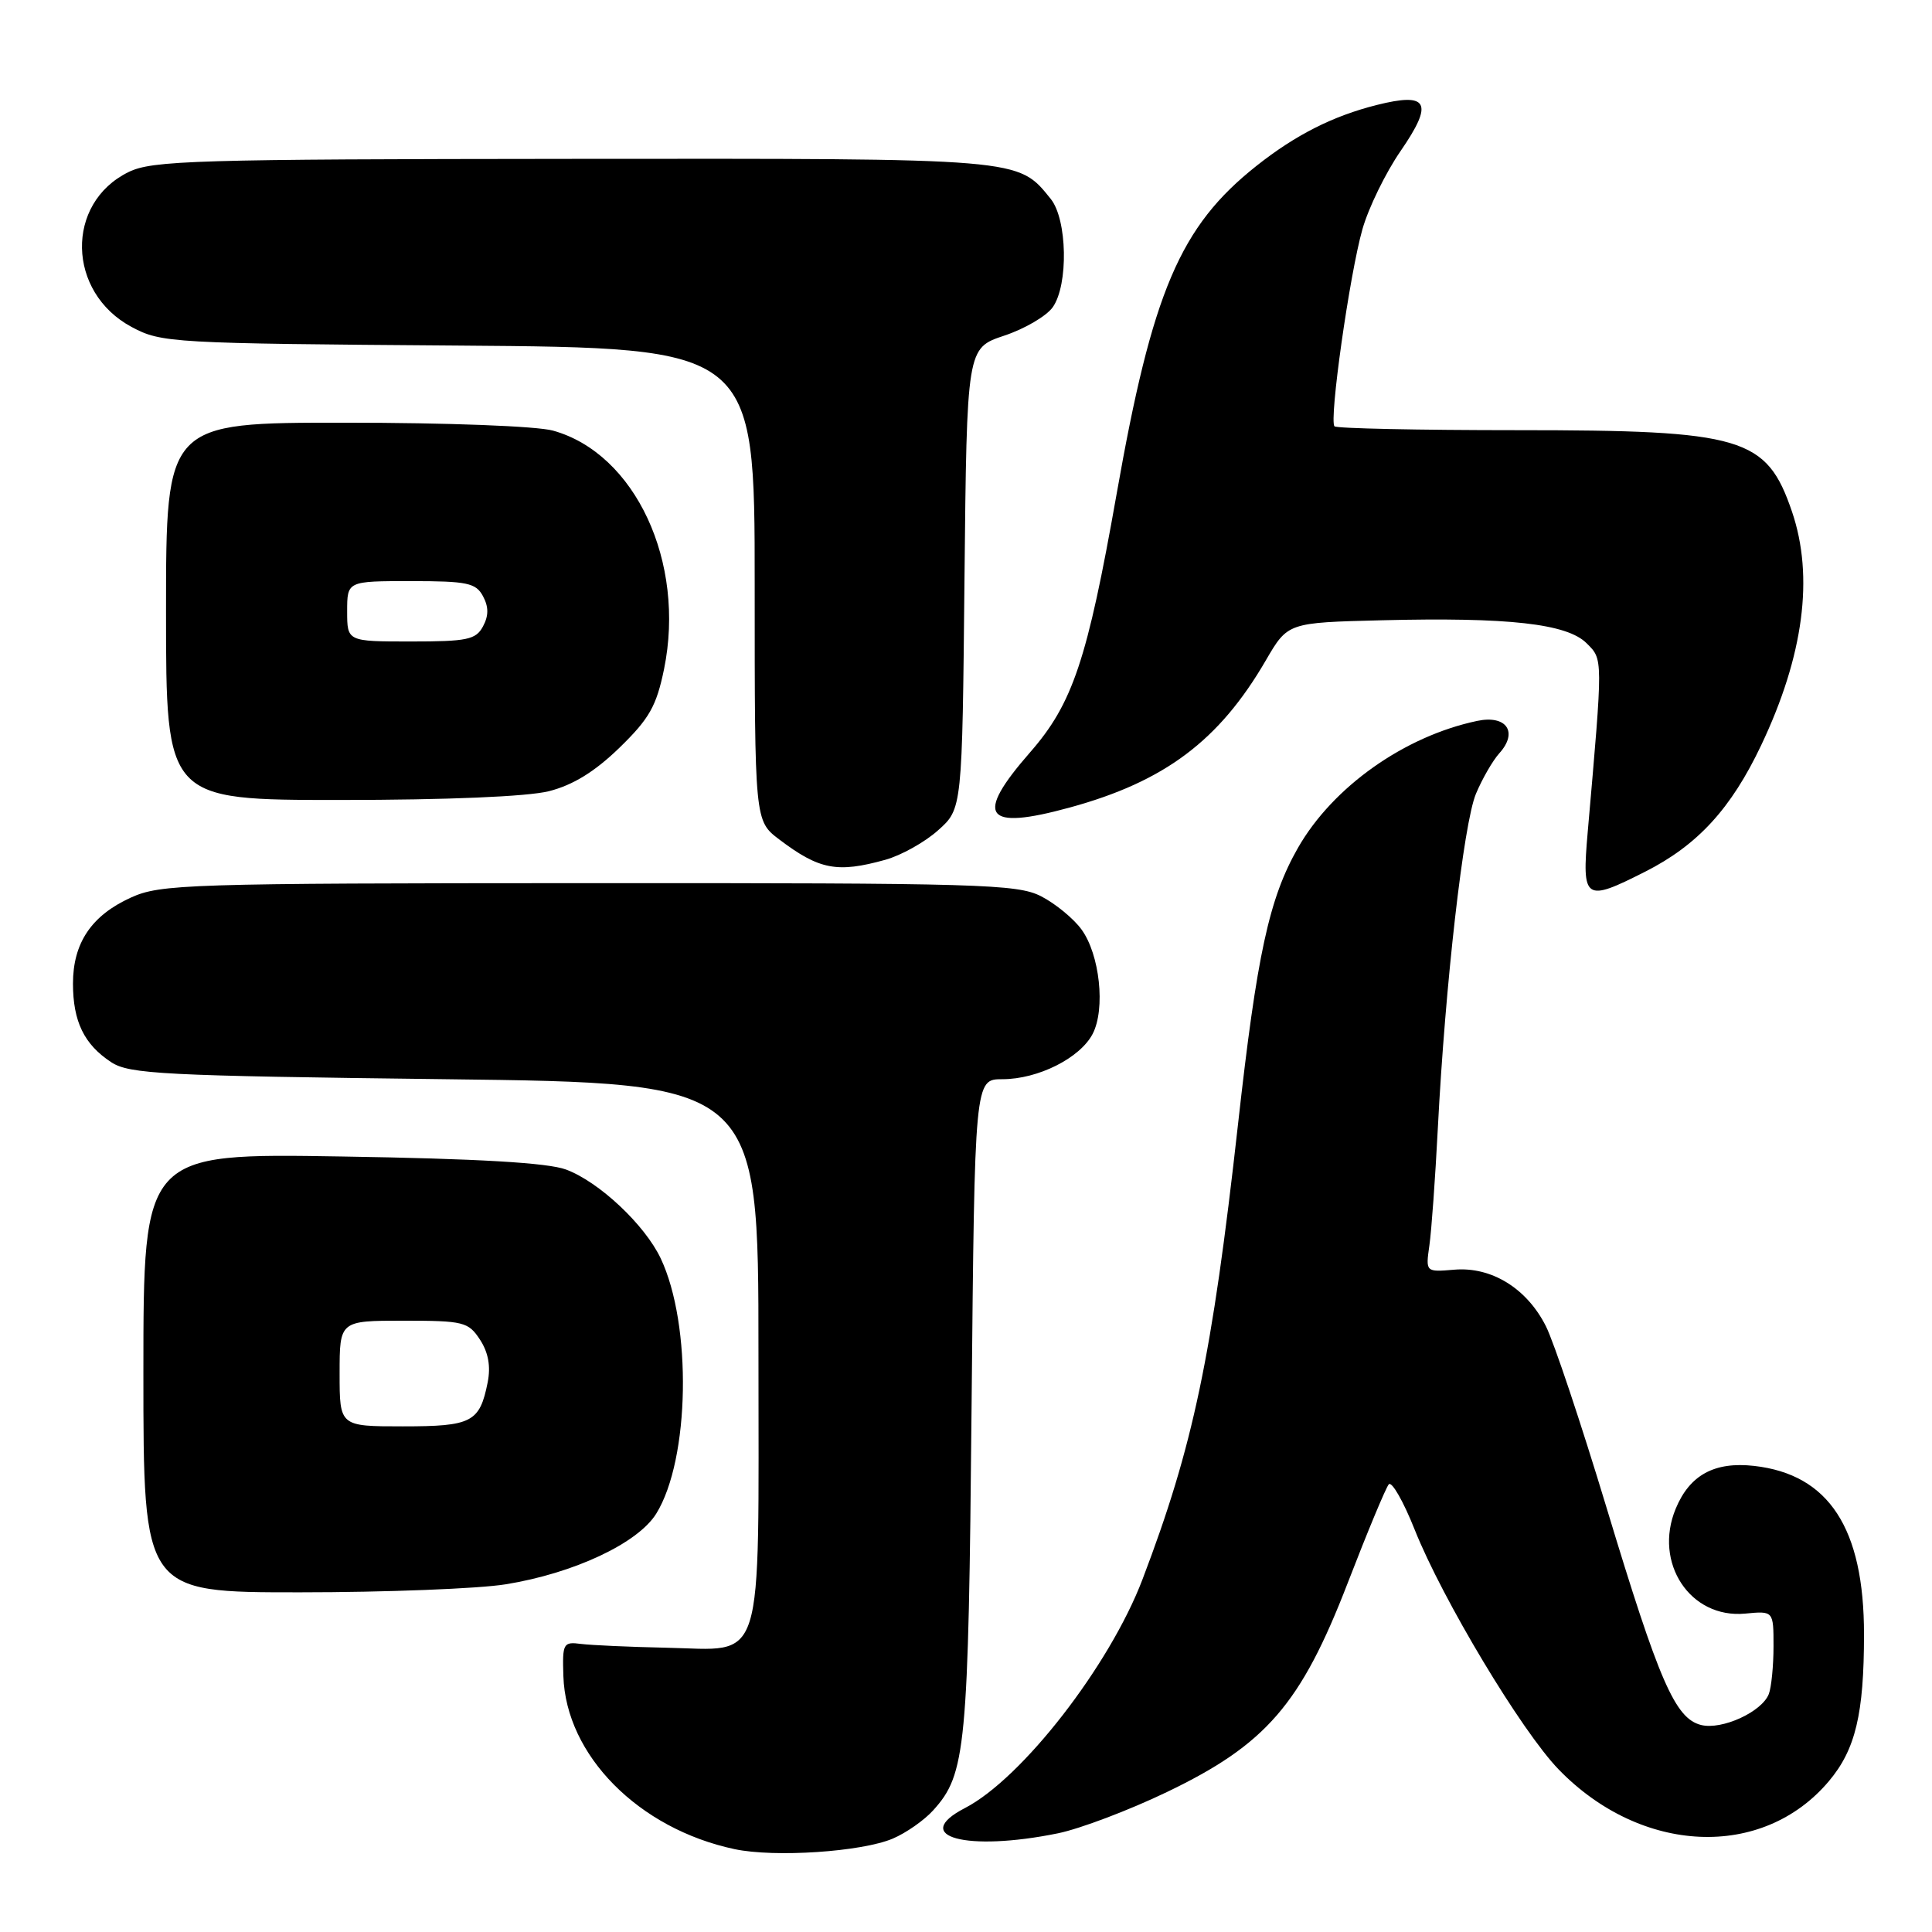 <?xml version="1.0" encoding="UTF-8" standalone="no"?>
<!DOCTYPE svg PUBLIC "-//W3C//DTD SVG 1.1//EN" "http://www.w3.org/Graphics/SVG/1.1/DTD/svg11.dtd" >
<svg xmlns="http://www.w3.org/2000/svg" xmlns:xlink="http://www.w3.org/1999/xlink" version="1.1" viewBox="0 0 256 256">
 <g >
 <path fill="currentColor"
d=" M 118.31 243.62 C 120.07 242.87 122.47 241.19 123.65 239.88 C 128.00 235.08 128.32 231.74 128.74 186.25 C 129.15 143.00 129.15 143.00 132.82 143.00 C 137.54 143.00 143.11 140.20 144.78 137.00 C 146.50 133.70 145.73 126.46 143.29 123.14 C 142.23 121.69 139.81 119.71 137.93 118.75 C 134.78 117.15 129.84 117.00 78.00 117.02 C 24.71 117.04 21.26 117.15 17.33 118.94 C 12.12 121.31 9.67 124.95 9.67 130.33 C 9.67 135.35 11.15 138.40 14.74 140.75 C 17.14 142.32 21.59 142.55 58.95 143.00 C 100.50 143.50 100.50 143.50 100.50 179.22 C 100.50 221.75 101.49 218.59 88.21 218.33 C 83.42 218.23 78.38 218.00 77.00 217.83 C 74.63 217.52 74.51 217.74 74.65 222.09 C 74.99 232.59 84.62 242.32 97.33 245.02 C 102.65 246.15 114.18 245.38 118.31 243.62 Z  M 140.20 242.92 C 143.12 242.32 149.60 239.87 154.61 237.46 C 167.76 231.15 172.37 225.83 178.58 209.75 C 181.18 203.01 183.63 197.13 184.02 196.68 C 184.41 196.23 185.96 198.93 187.45 202.68 C 191.14 211.94 201.61 229.38 206.52 234.45 C 217.46 245.75 233.55 246.45 242.34 236.01 C 245.86 231.83 246.99 227.11 246.99 216.57 C 247.00 202.51 242.34 195.36 232.43 194.24 C 227.18 193.65 223.89 195.44 222.04 199.91 C 219.06 207.09 223.96 214.50 231.24 213.81 C 235.00 213.45 235.00 213.45 235.00 218.14 C 235.00 220.72 234.72 223.56 234.38 224.46 C 233.47 226.83 228.17 229.26 225.40 228.57 C 221.96 227.70 219.85 222.84 212.89 199.82 C 209.51 188.64 205.89 177.79 204.83 175.71 C 202.31 170.71 197.62 167.82 192.70 168.24 C 188.90 168.56 188.90 168.56 189.40 165.03 C 189.68 163.09 190.18 156.10 190.52 149.50 C 191.50 130.45 193.93 109.11 195.57 105.18 C 196.40 103.20 197.79 100.79 198.66 99.82 C 201.20 97.02 199.63 94.71 195.75 95.52 C 186.09 97.55 176.61 104.26 171.99 112.34 C 168.16 119.04 166.55 126.47 164.04 149.00 C 160.60 179.78 158.12 191.60 151.38 209.29 C 147.03 220.71 135.42 235.66 127.87 239.57 C 120.54 243.36 128.05 245.40 140.20 242.92 Z  M 67.00 209.93 C 76.05 208.47 84.54 204.48 86.96 200.56 C 91.41 193.37 91.71 175.52 87.54 166.73 C 85.42 162.27 79.37 156.59 75.00 154.97 C 72.59 154.07 63.34 153.53 45.25 153.24 C 19.00 152.81 19.00 152.81 19.00 181.90 C 19.00 211.00 19.00 211.00 39.75 210.99 C 51.16 210.99 63.42 210.51 67.00 209.93 Z  M 218.00 115.50 C 224.95 111.98 229.38 107.15 233.36 98.76 C 239.00 86.89 240.38 76.41 237.45 67.80 C 234.08 57.92 230.99 57.00 201.02 57.00 C 187.99 57.00 177.10 56.77 176.83 56.49 C 176.08 55.75 178.83 36.35 180.53 30.37 C 181.33 27.55 183.60 22.89 185.58 20.02 C 190.00 13.60 189.27 12.19 182.43 13.91 C 176.59 15.38 171.68 17.87 166.50 21.97 C 156.36 30.00 152.68 38.63 147.95 65.50 C 144.07 87.46 142.14 93.23 136.49 99.69 C 129.06 108.19 130.43 110.10 141.75 107.00 C 154.33 103.56 161.55 98.14 167.73 87.50 C 170.64 82.50 170.64 82.50 183.07 82.19 C 199.88 81.77 207.64 82.64 210.23 85.23 C 212.42 87.42 212.42 86.91 210.38 110.25 C 209.59 119.31 209.97 119.57 218.00 115.50 Z  M 117.30 113.93 C 119.40 113.35 122.55 111.59 124.30 110.02 C 127.50 107.17 127.50 107.17 127.80 76.65 C 128.11 46.13 128.11 46.13 133.05 44.48 C 135.77 43.58 138.67 41.88 139.50 40.70 C 141.59 37.72 141.42 29.08 139.23 26.36 C 134.85 20.93 135.60 21.00 75.80 21.05 C 25.82 21.09 20.17 21.26 17.03 22.80 C 8.62 26.92 8.86 38.74 17.45 43.33 C 21.38 45.43 22.68 45.51 60.75 45.79 C 100.00 46.09 100.00 46.09 100.00 77.42 C 100.00 108.76 100.00 108.76 103.25 111.23 C 108.56 115.25 110.93 115.70 117.30 113.93 Z  M 72.73 104.84 C 75.92 104.03 78.80 102.26 82.07 99.09 C 86.04 95.23 86.98 93.57 87.99 88.66 C 90.88 74.49 84.17 60.09 73.28 57.06 C 71.13 56.46 59.24 56.01 45.75 56.01 C 22.00 56.00 22.00 56.00 22.00 81.00 C 22.00 106.00 22.00 106.00 45.06 106.00 C 59.26 106.00 69.89 105.55 72.73 104.84 Z  M 45.00 182.00 C 45.00 175.00 45.00 175.00 53.48 175.00 C 61.43 175.00 62.06 175.16 63.60 177.51 C 64.71 179.21 65.04 181.05 64.62 183.17 C 63.56 188.47 62.53 189.00 53.38 189.00 C 45.00 189.00 45.00 189.00 45.00 182.00 Z  M 46.00 81.00 C 46.00 77.00 46.00 77.00 54.46 77.00 C 61.91 77.00 63.06 77.24 64.00 79.00 C 64.76 80.42 64.76 81.58 64.00 83.00 C 63.06 84.76 61.91 85.00 54.46 85.00 C 46.00 85.00 46.00 85.00 46.00 81.00 Z "/>
</g>
</svg>
